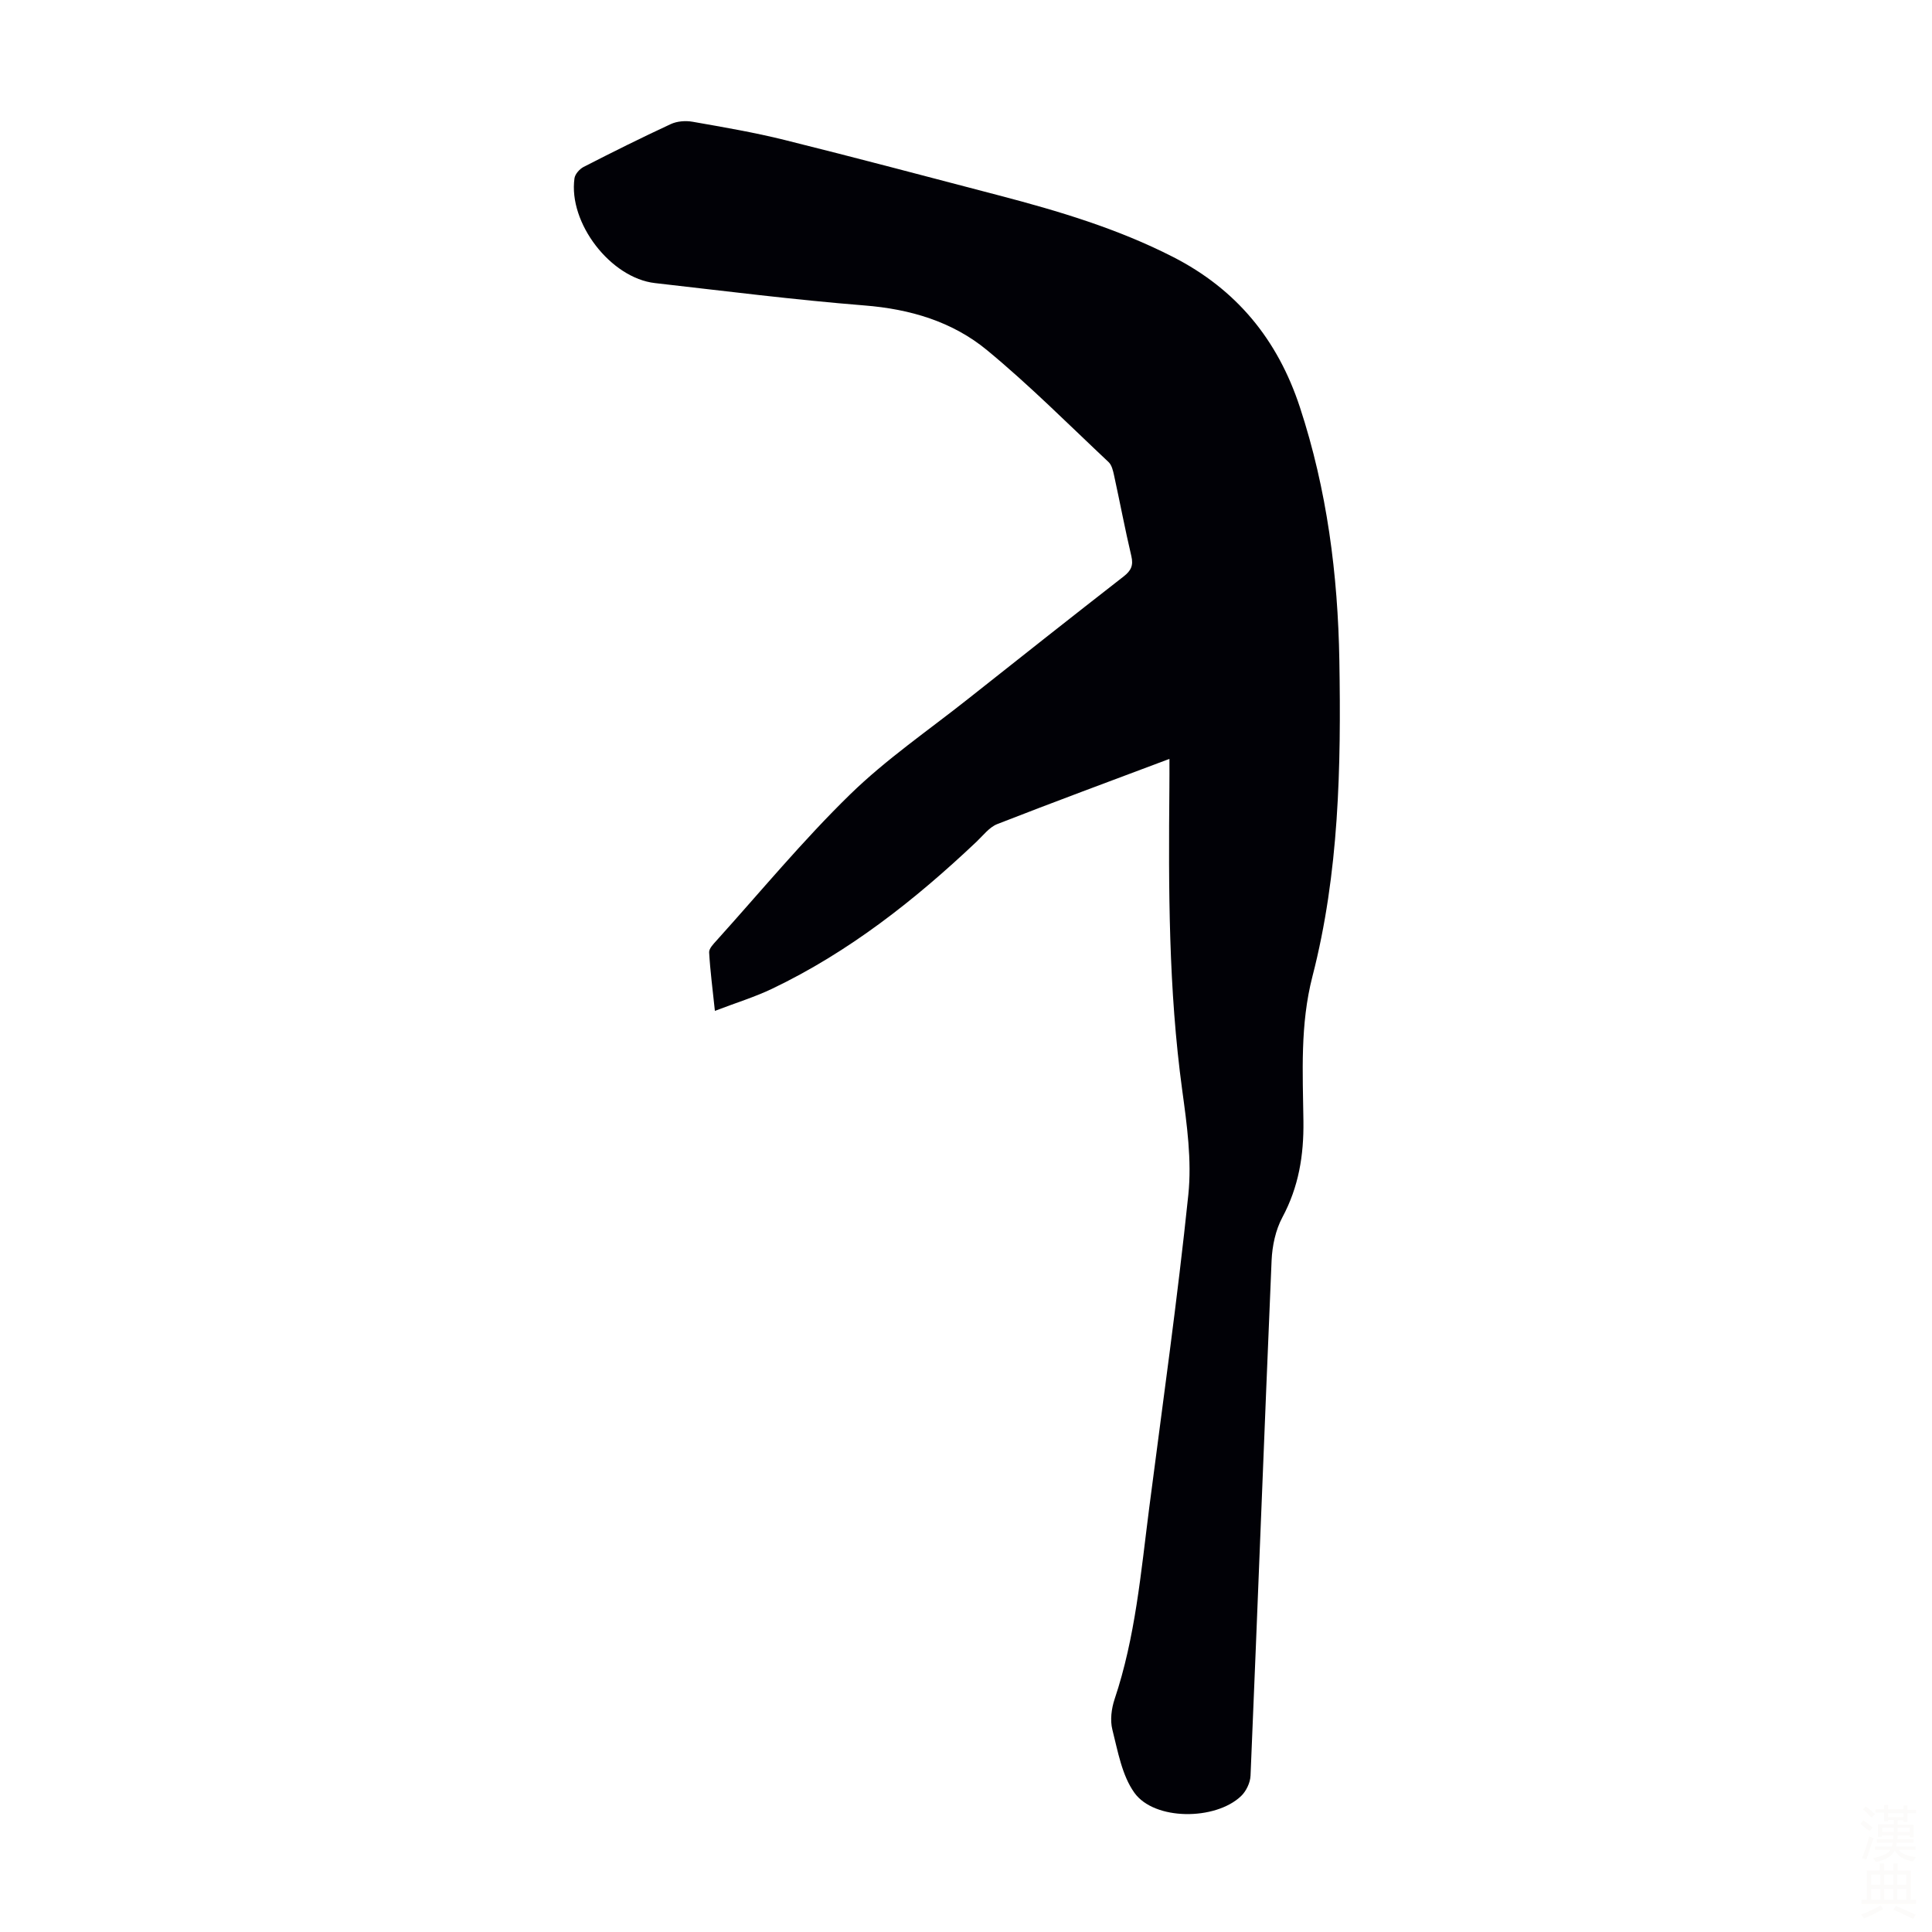 <svg viewBox="0 0 400 400" xmlns="http://www.w3.org/2000/svg"><rect width="400" height="400" fill="white" />
<path d="m242.12 157.12c-12.29 4.62-24.01 8.95-35.65 13.5-1.65.65-2.92 2.35-4.29 3.65-12.74 12.05-26.41 22.83-42.32 30.44-3.6 1.72-7.46 2.9-11.85 4.58-.46-4.41-.97-8.24-1.19-12.1-.05-.79.88-1.74 1.53-2.46 9.14-10.14 17.87-20.71 27.63-30.23 7.49-7.31 16.26-13.31 24.5-19.84 10.7-8.48 21.41-16.94 32.18-25.33 1.52-1.19 2.03-2.27 1.57-4.21-1.31-5.54-2.36-11.15-3.58-16.72-.21-.96-.47-2.11-1.13-2.73-8.3-7.8-16.37-15.91-25.14-23.15-7.19-5.94-15.93-8.53-25.4-9.28-14.49-1.16-28.92-2.99-43.37-4.63-9.2-1.05-17.97-12.46-16.67-21.7.12-.87 1.06-1.92 1.89-2.35 5.97-3.06 11.97-6.05 18.05-8.87 1.32-.61 3.08-.74 4.53-.48 6.37 1.12 12.77 2.21 19.04 3.77 14.84 3.69 29.62 7.62 44.42 11.49 12.34 3.23 24.52 6.87 35.96 12.71 13.16 6.72 21.69 17.1 26.3 31.13 5.61 17.08 7.87 34.61 8.17 52.48.37 21.98-.05 43.95-5.57 65.35-2.58 10.01-2 19.98-1.87 29.97.09 7.12-.98 13.62-4.36 19.93-1.41 2.63-2.1 5.91-2.23 8.93-1.52 35.55-2.86 71.12-4.36 106.67-.06 1.46-.91 3.23-1.98 4.24-5.33 5.05-17.92 5.06-22.06-.7-2.59-3.61-3.43-8.6-4.57-13.09-.49-1.94-.19-4.33.46-6.28 4.31-12.84 5.45-26.23 7.16-39.53 2.79-21.63 5.86-43.23 8.11-64.92.74-7.12-.29-14.52-1.27-21.69-2.84-20.82-2.84-41.73-2.65-62.65.02-1.8.01-3.58.01-5.9z" fill="#010106"/><g fill="#fcfbfa"><path d="m385.2 377.6.6-.7c.6.4 1.3.9 1.9 1.5l-.6.7c-.8-.5-1.4-1-1.9-1.5zm.3 7.1c.6-1.4 1.1-2.9 1.5-4.5.3.1.6.3.9.4-.5 1.4-1 2.9-1.5 4.4zm.2-10.1.6-.6c.7.5 1.3 1.1 1.9 1.6l-.7.7c-.6-.6-1.2-1.2-1.8-1.7zm8.4-.8h.8v.9h1.8v.7h-1.8v1.8h-.8v-.3h-1.2v.9h3.3v2.6h-.8v-.4h-2.5c0 .3 0 .6-.1.8h3.4v.7h-3.5c0 .3-.1.6-.1.8h4v.7h-3.5c.7.9 1.9 1.3 3.6 1.5-.2.2-.4.5-.6.9-1.9-.3-3.2-1.1-3.8-2.3-.5 1.1-1.8 2-3.9 2.4-.2-.3-.4-.5-.6-.8 1.9-.4 3.1-.9 3.6-1.7h-3.2v-.7h3.5c.1-.2.1-.5.2-.8h-3.3v-.7h3.4c0-.2 0-.5 0-.8h-2.4v.3h-.8v-2.6h3.3v-.9h-1.2v.3h-.8v-1.8h-1.8v-.7h1.8v-.9h.8v.9h3.2zm-4.4 5.5h2.4c0-.3 0-.6 0-.9h-2.4zm1.2-3.1h3.2v-.8h-3.2zm4.4 2.2h-2.4v.9h2.5v-.9z"/><path d="m389.2 385.8h.9v1.5h1.9v-1.5h.9v1.5h2.7v6h1.1v.9h-11.3v-.9h1.1v-6h2.7zm.2 8.7.5.8c-1.2.6-2.5 1.3-4 1.9-.2-.3-.3-.6-.6-.8 1.6-.6 3-1.3 4.1-1.9zm-2-4.3h1.9v-2.1h-1.9zm0 3.1h1.9v-2.2h-1.9zm2.7-3.1h1.9v-2.1h-1.9zm0 3.1h1.9v-2.2h-1.9zm2.4 1.3c1.4.6 2.7 1.2 4.1 1.8l-.5.9c-1.5-.7-2.8-1.4-4.1-1.9zm2.2-6.5h-1.9v2.1h1.9zm-1.9 5.2h1.9v-2.2h-1.9z"/></g></svg>